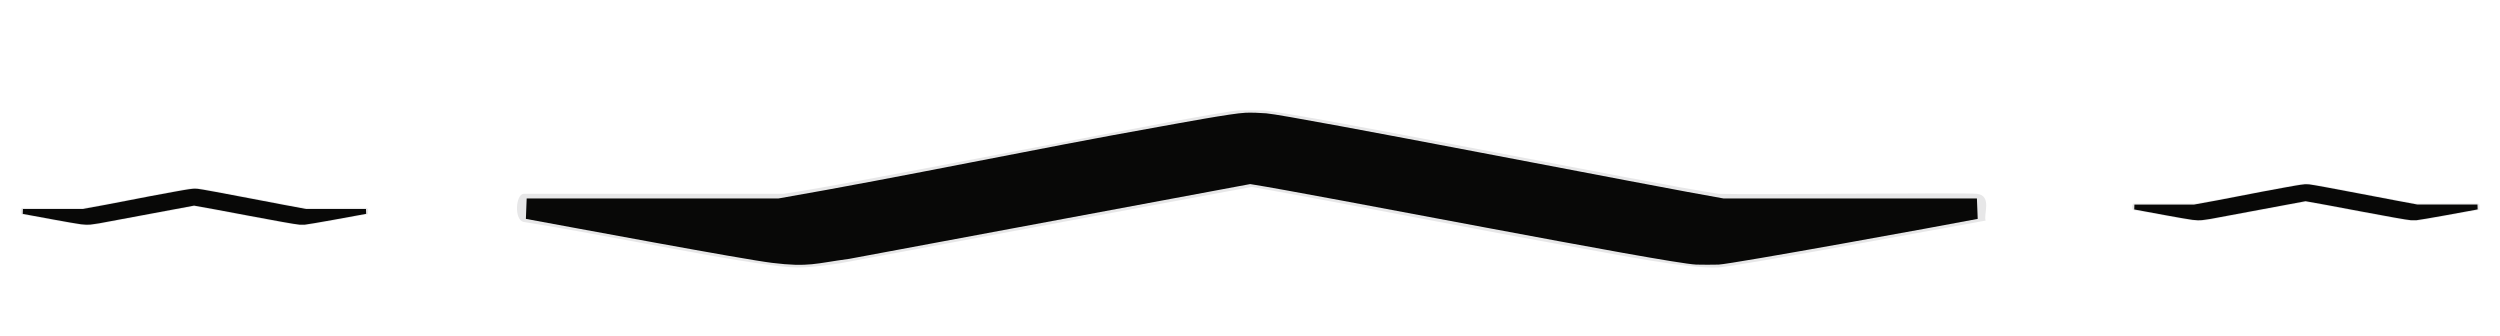 <?xml version="1.0" encoding="UTF-8"?>
<svg id="Layer_1" data-name="Layer 1" xmlns="http://www.w3.org/2000/svg" viewBox="0 0 723.35 97.36">
  <defs>
    <style>
      .cls-1 {
        fill: #080807;
      }

      .cls-1, .cls-2 {
        stroke-width: 0px;
      }

      .cls-2 {
        fill: #e7e7e8;
      }
    </style>
  </defs>
  <g>
    <path class="cls-2" d="m358.48,31.95c.95-.05,5.97-.05,6.96,0,9.17.49,112.87,21.3,131.82,24.13,10.17.3,71.15-.39,74.73,0,4.55.49,1.8,6.26,2.55,7.74-10.62,1.93-72.48,13.31-77.28,13.56-8.84.47-30.48-3.9-39.45-5.49-32.17-5.7-63.48-12.08-95.62-17.81q-59.65,11.07-119.29,22.13c-11.92,1.66-12.64,1.53-24.6-.17-14.36-2.03-49.39-9.14-66.84-11.82-2.75-.71-2.25-7.87,0-8.15h75.2c18.46-2.51,123.76-23.67,131.82-24.13Z"/>
    <path class="cls-1" d="m360.34,32.62c1.85-.06,4.21.02,6.03.17,7.27.59,114.39,21.58,132.29,24.63h73.34l.23,5.91c-9.6,1.87-70.83,13.01-74.96,13.23-1,.05-5.46.05-6.5,0-8.89-.44-110.76-20.42-129.04-23.3q-58.02,10.82-116.04,21.64c-9.83,1.31-11.58,2.46-22.28,1.16-8.4-1.02-58.39-10.37-71.25-12.73q.12-2.95.23-5.91h72.87c37.4-6.5,73.27-14.18,110.47-20.8,4.68-.83,20.89-3.87,24.6-3.99Z"/>
  </g>
  <g>
    <path class="cls-2" d="m55.38,54.44c.22-.01,1.41-.01,1.65,0,2.17.11,26.7,5.04,31.18,5.71,2.41.07,16.83-.09,17.67,0,1.08.12.43,1.48.6,1.83-2.51.46-17.14,3.15-18.28,3.21-2.09.11-7.21-.92-9.33-1.3-7.61-1.35-15.01-2.86-22.61-4.21l-28.21,5.24c-2.82.39-2.99.36-5.82-.04-3.4-.48-11.68-2.16-15.81-2.79-.65-.17-.53-1.86,0-1.93h17.78c4.37-.59,29.27-5.6,31.18-5.71Z"/>
    <path class="cls-1" d="m55.82,54.6c.44-.02,1,0,1.43.04,1.72.14,27.05,5.1,31.29,5.83h17.35l.05,1.4c-2.27.44-16.75,3.08-17.73,3.13-.24.01-1.29.01-1.54,0-2.1-.1-26.2-4.83-30.52-5.51l-27.45,5.12c-2.32.31-2.74.58-5.27.28-1.99-.24-13.81-2.45-16.85-3.01l.05-1.4h17.24c8.85-1.54,17.33-3.35,26.13-4.92,1.11-.2,4.94-.91,5.82-.94Z"/>
  </g>
  <g>
    <path class="cls-2" d="m666.32,53.17c.22-.01,1.41-.01,1.65,0,2.17.11,26.7,5.04,31.18,5.71,2.41.07,16.83-.09,17.67,0,1.08.12.43,1.48.6,1.83-2.51.46-17.14,3.15-18.28,3.21-2.09.11-7.21-.92-9.33-1.3-7.61-1.35-15.01-2.86-22.61-4.21q-14.11,2.62-28.21,5.24c-2.82.39-2.99.36-5.82-.04-3.4-.48-11.68-2.16-15.81-2.79-.65-.17-.53-1.86,0-1.93h17.78c4.37-.59,29.27-5.6,31.18-5.71Z"/>
    <path class="cls-1" d="m666.76,53.32c.44-.02,1,0,1.43.04,1.72.14,27.05,5.1,31.29,5.83h17.35l.05,1.4c-2.27.44-16.75,3.08-17.73,3.13-.24.01-1.29.01-1.54,0-2.1-.1-26.2-4.83-30.52-5.51q-13.72,2.56-27.45,5.12c-2.32.31-2.74.58-5.27.28-1.99-.24-13.81-2.45-16.85-3.01l.05-1.4h17.24c8.85-1.54,17.33-3.35,26.13-4.92,1.11-.2,4.94-.91,5.82-.94Z"/>
  </g>
</svg>